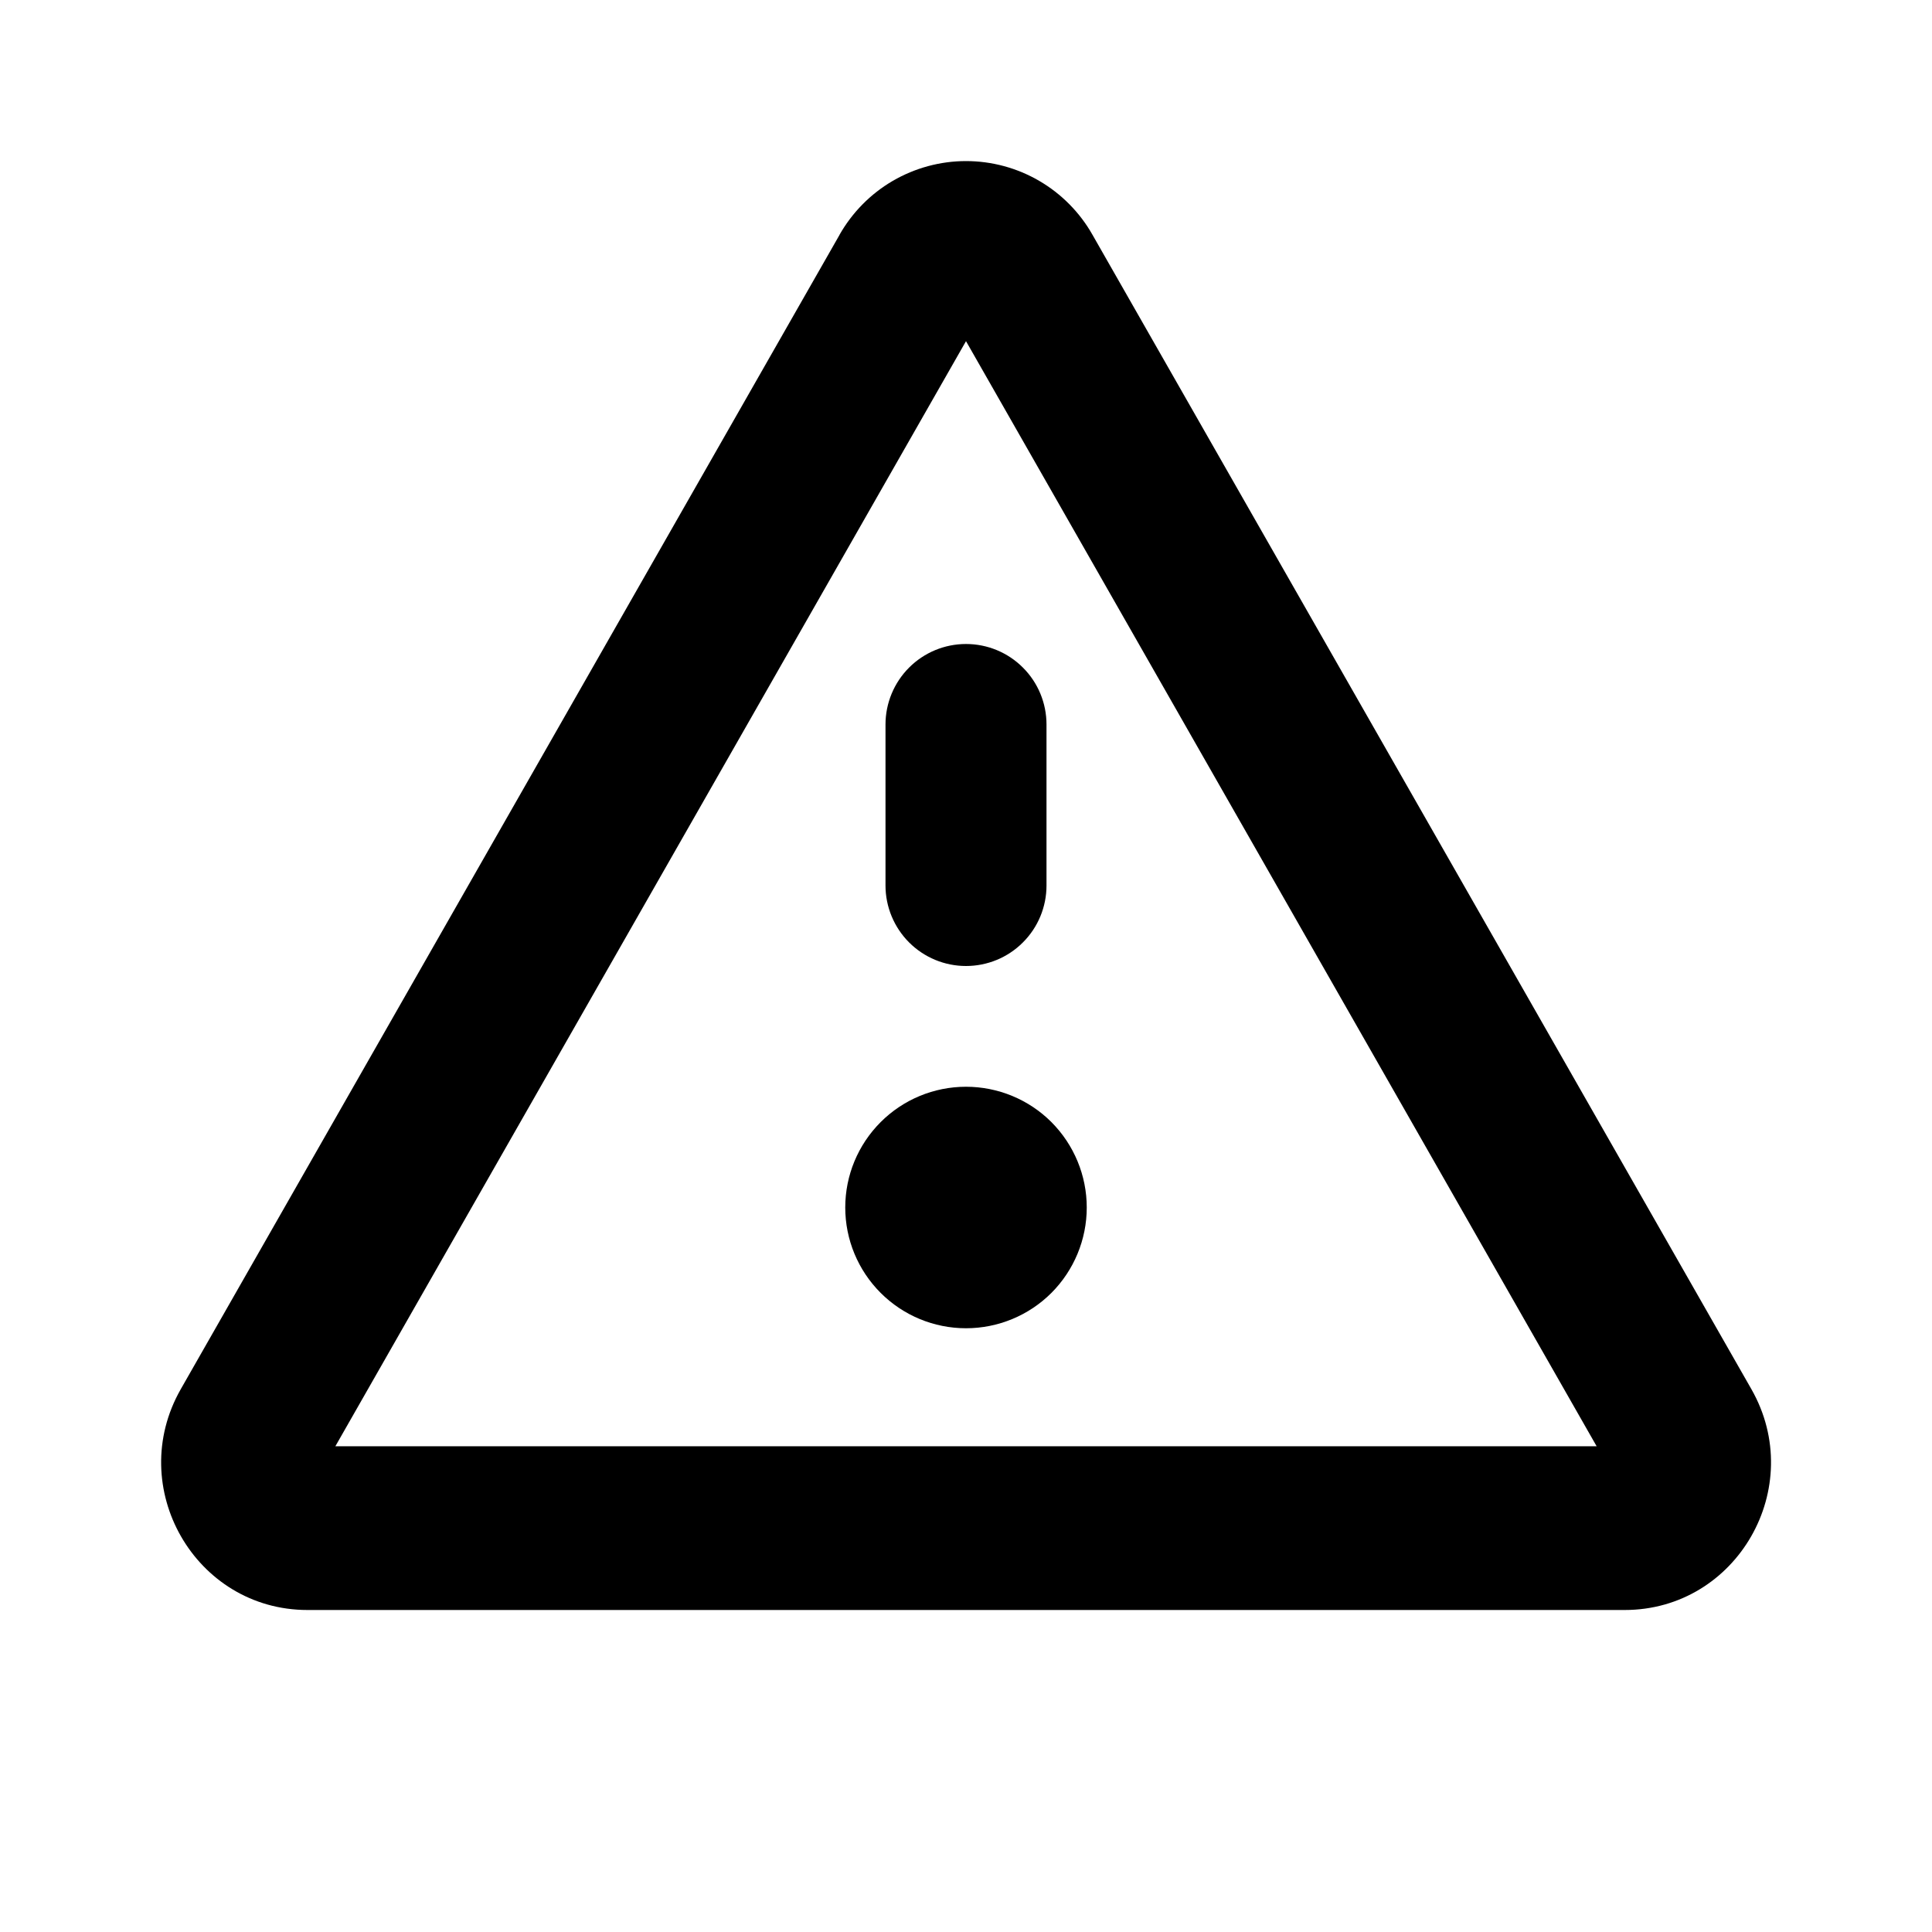 <svg width="24" height="24" viewBox="0 0 24 24" fill="none" xmlns="http://www.w3.org/2000/svg">
<path d="M11 9C11 8.735 11.106 8.48 11.293 8.293C11.481 8.105 11.735 8 12 8C12.265 8 12.52 8.105 12.707 8.293C12.895 8.48 13 8.735 13 9V11C13 11.265 12.895 11.52 12.707 11.707C12.52 11.895 12.265 12 12 12C11.735 12 11.481 11.895 11.293 11.707C11.106 11.52 11 11.265 11 11V9ZM12 13.5C11.602 13.5 11.221 13.658 10.94 13.939C10.658 14.221 10.5 14.602 10.5 15C10.5 15.398 10.658 15.779 10.94 16.061C11.221 16.342 11.602 16.5 12 16.5C12.398 16.5 12.78 16.342 13.061 16.061C13.342 15.779 13.5 15.398 13.5 15C13.5 14.602 13.342 14.221 13.061 13.939C12.78 13.658 12.398 13.5 12 13.5ZM10.428 2.918C10.586 2.64 10.814 2.408 11.09 2.247C11.367 2.086 11.681 2.001 12 2.001C12.32 2.001 12.634 2.086 12.91 2.247C13.186 2.408 13.415 2.64 13.572 2.918L21.756 17.256C22.452 18.476 21.578 20 20.182 20H3.82C2.424 20 1.55 18.476 2.246 17.256L10.43 2.916L10.428 2.918ZM12 4.238L4.166 17.966H19.834L12 4.238Z" fill="black"/>
</svg>
